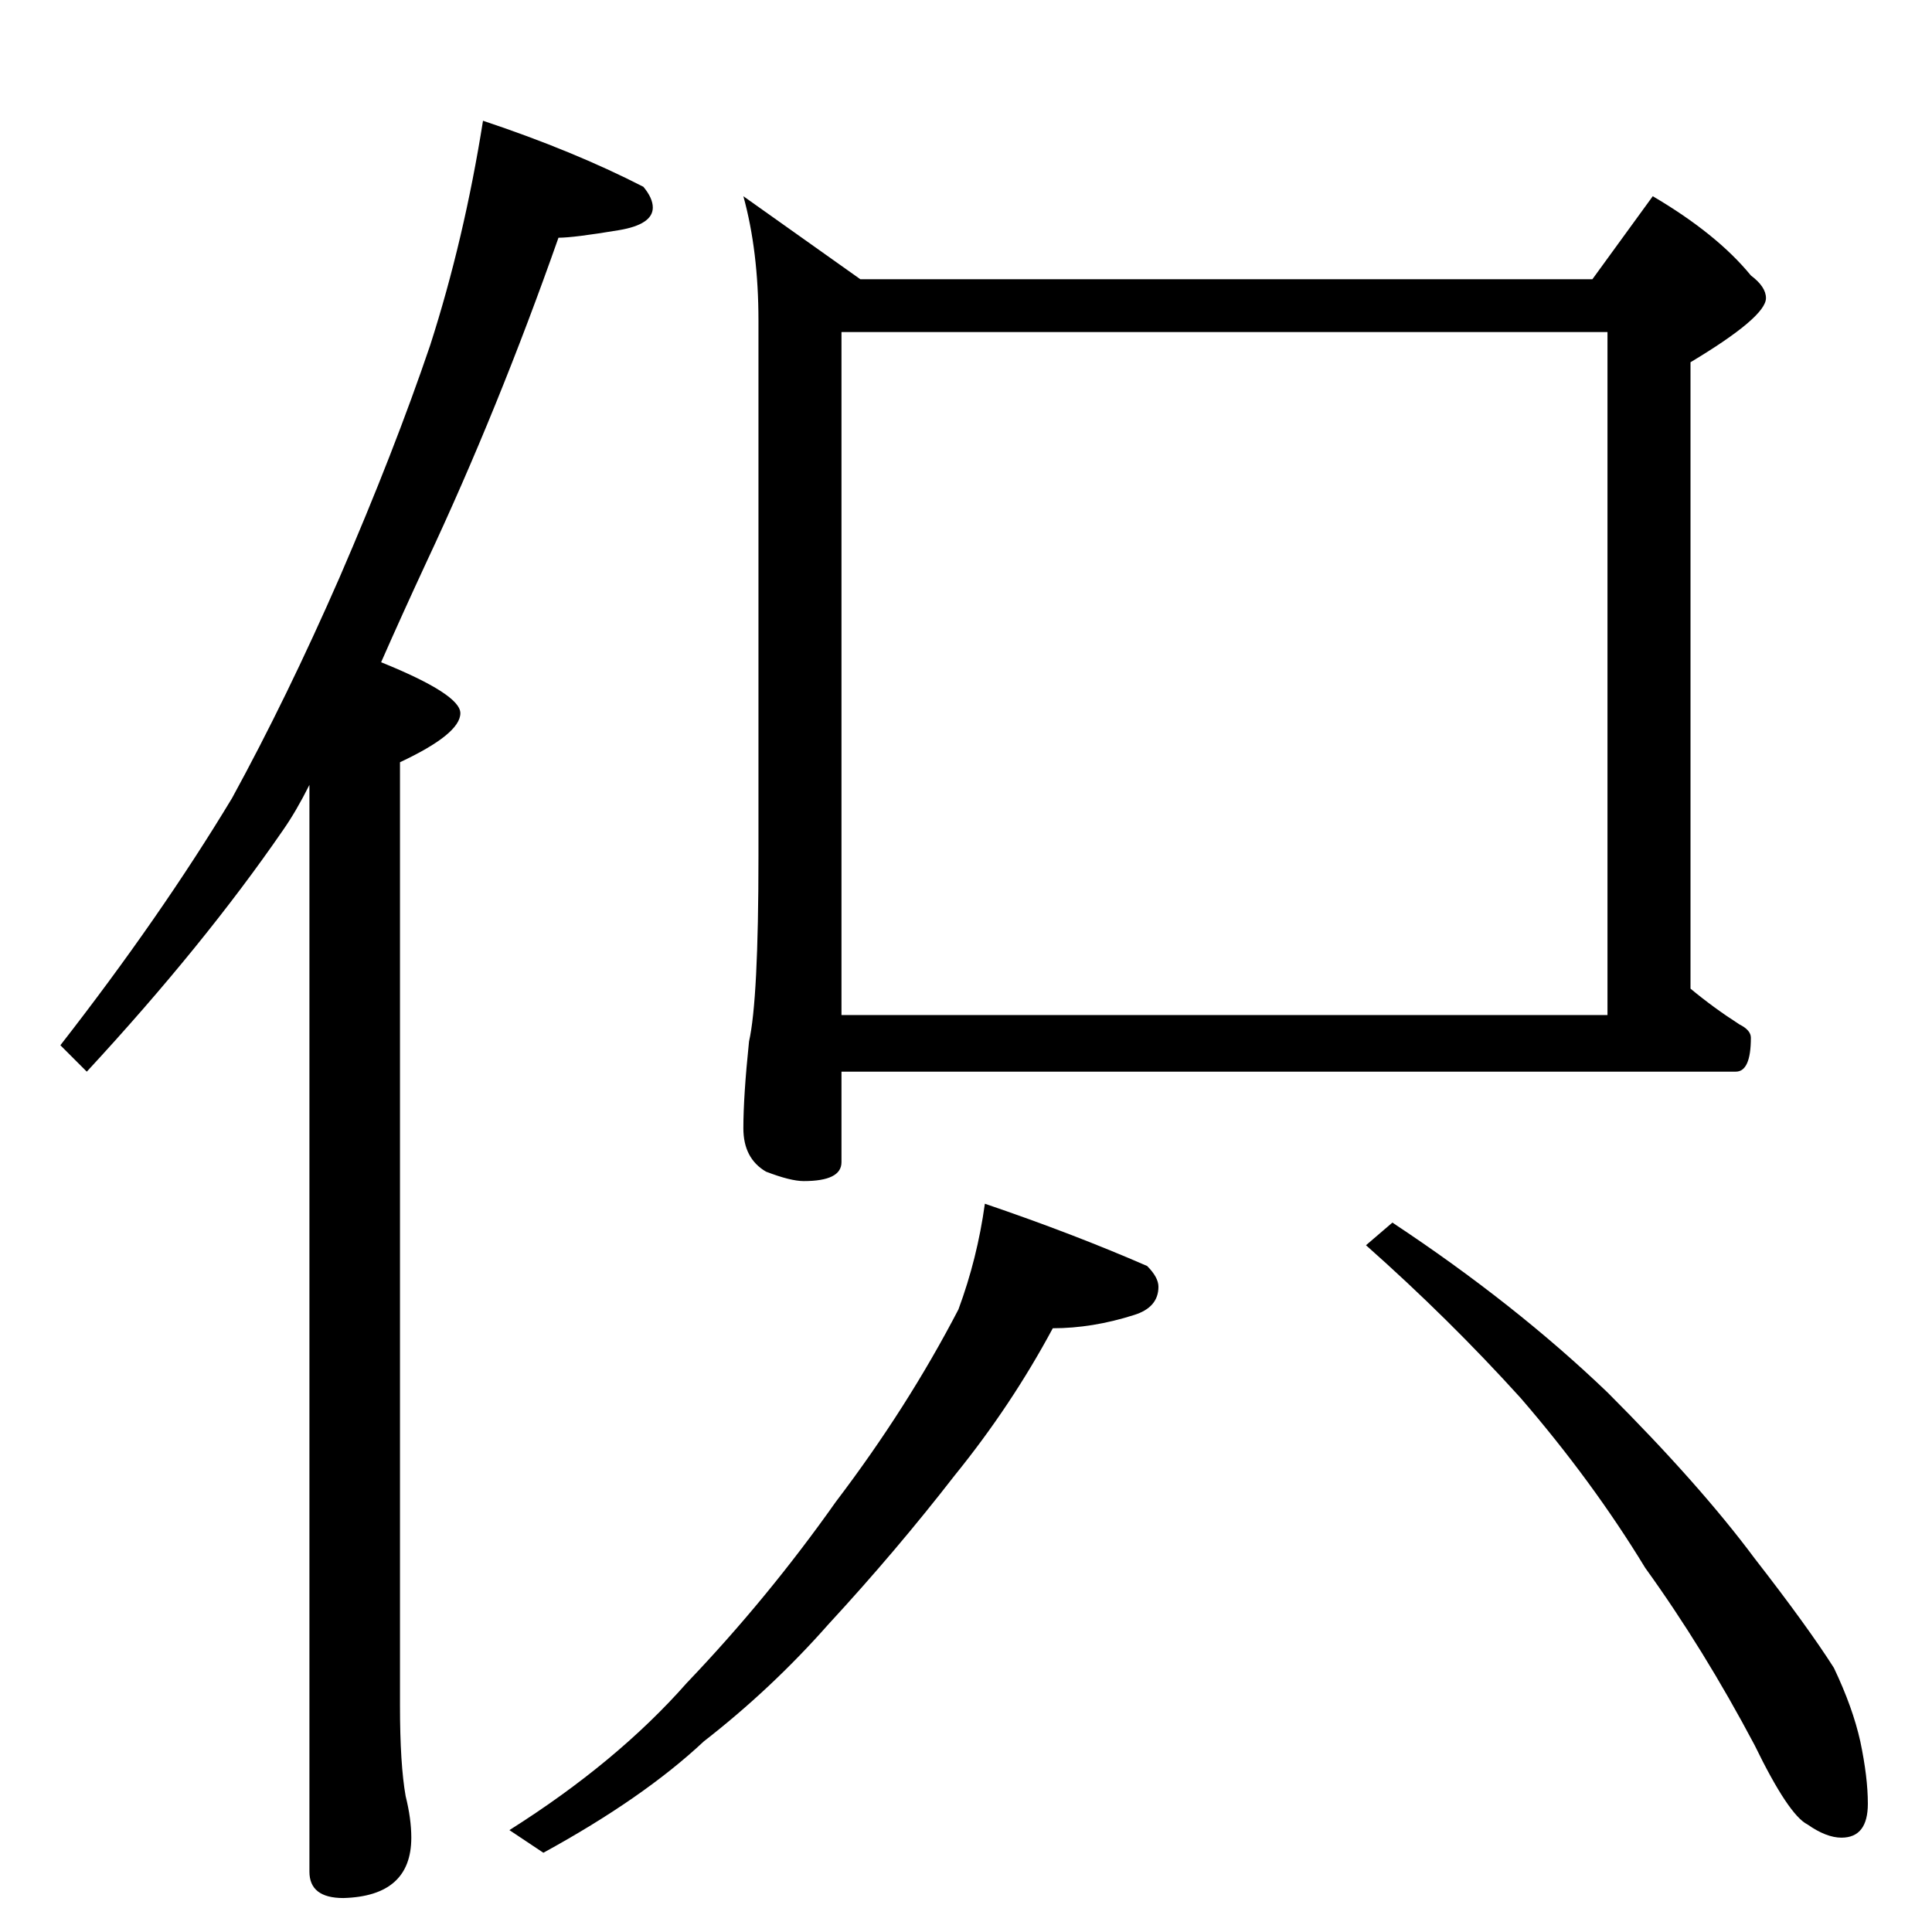 <?xml version="1.0" standalone="no"?>
<!DOCTYPE svg PUBLIC "-//W3C//DTD SVG 1.1//EN" "http://www.w3.org/Graphics/SVG/1.1/DTD/svg11.dtd" >
<svg xmlns="http://www.w3.org/2000/svg" xmlns:xlink="http://www.w3.org/1999/xlink" version="1.1" viewBox="0 -204 1024 1024">
  <g transform="matrix(1 0 0 -1 0 820)">
   <path fill="currentColor"
d="M256 960q48 -16 85 -35q5 -6 5 -11q0 -9 -18 -12q-24 -4 -32 -4q-32 -91 -70 -172q-13 -28 -24 -53q42 -17 42 -27q0 -11 -32 -26v-500q0 -31 3 -48q3 -12 3 -22q0 -31 -36 -32q-18 0 -18 14v576q-7 -14 -14 -24q-42 -61 -104 -128l-14 14q53 68 91 131q29 53 57 117
q29 67 48 123q18 56 28 119zM394 920l62 -44h388l32 44q34 -20 52 -42q8 -6 8 -12q0 -10 -40 -34v-332q12 -10 26 -19q6 -3 6 -7q0 -18 -8 -18h-474v-48q0 -10 -20 -10q-7 0 -20 5q-12 7 -12 23q0 17 3 46q5 22 5 98v284q0 37 -8 66zM446 486h406v362h-406v-362zM522 386
q47 -16 86 -33q6 -6 6 -11q0 -11 -13 -15q-22 -7 -43 -7q-22 -41 -52 -78q-31 -40 -67 -79q-30 -34 -66 -62q-32 -30 -85 -59l-18 12q57 36 94 78q43 45 79 96q38 50 65 102q10 27 14 56zM738 376q65 -43 114 -90q49 -49 78 -88q28 -36 42 -58q10 -21 14 -39q4 -19 4 -33
q0 -18 -14 -18q-8 0 -18 7q-10 5 -28 42q-27 51 -58 94q-28 46 -66 90q-38 42 -82 81z" />
  </g>

</svg>
